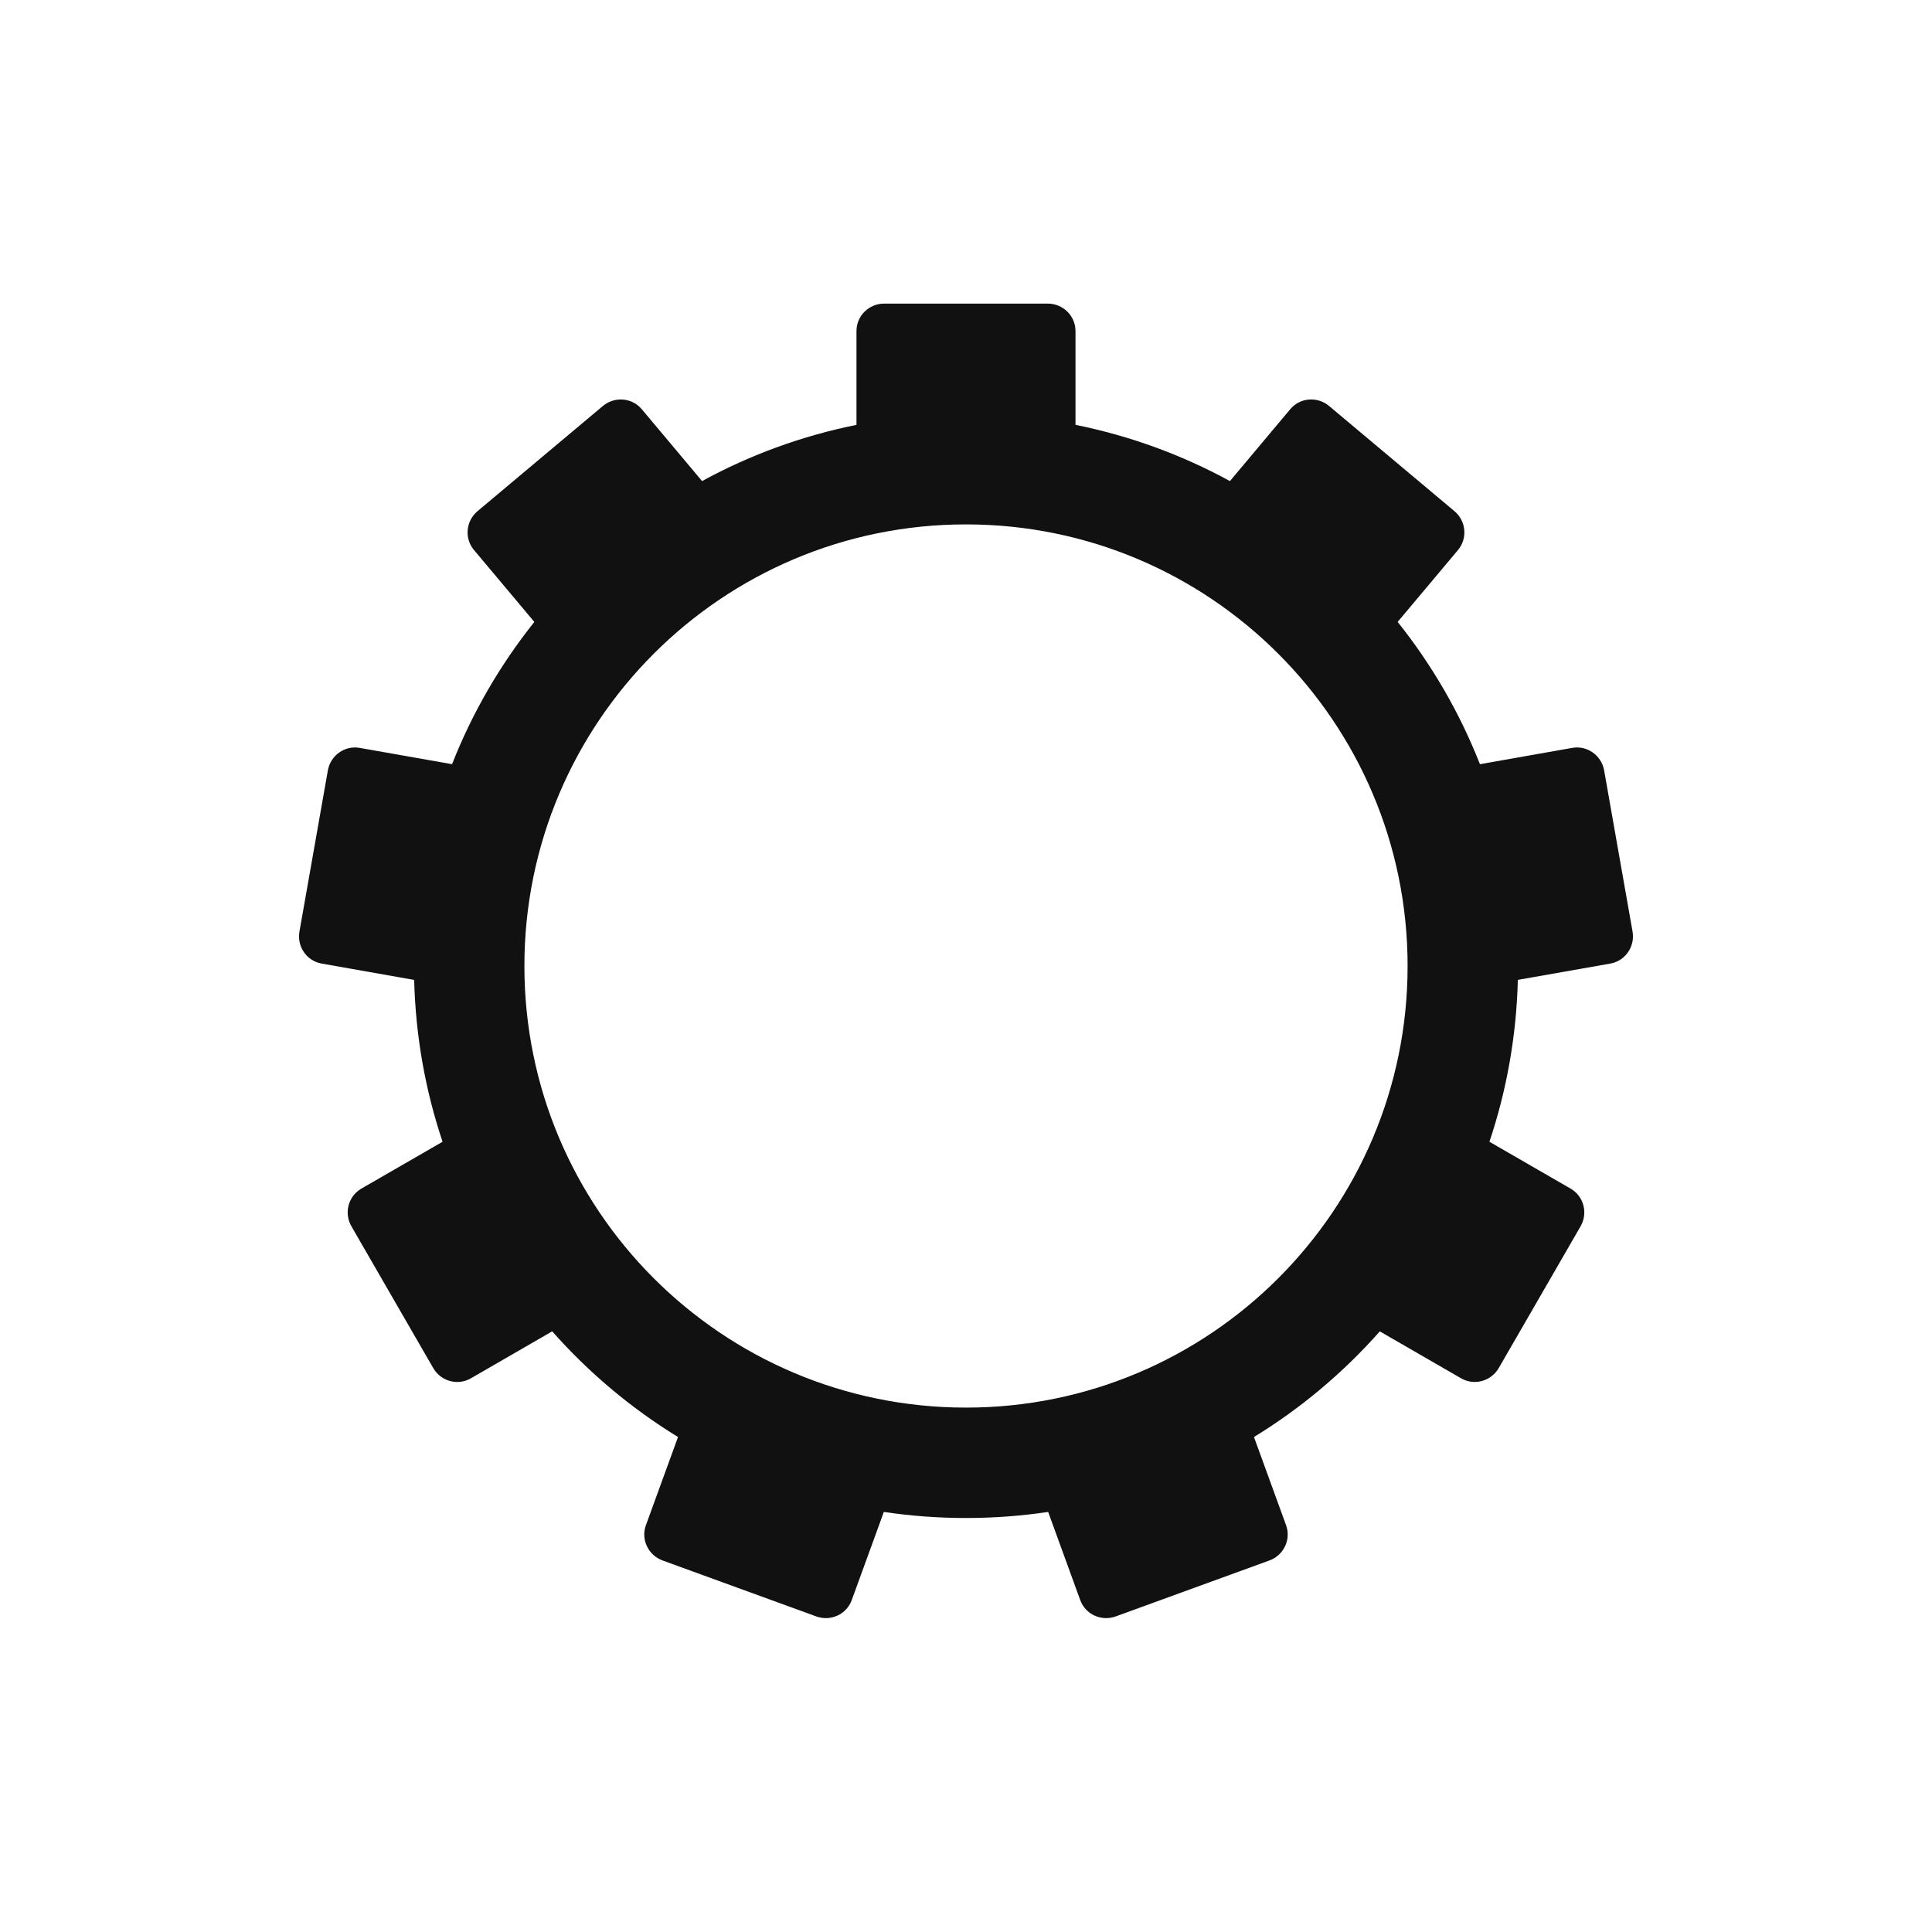 <?xml version="1.0" encoding="UTF-8" standalone="no"?>
<svg width="70px" height="70px" viewBox="0 0 70 70" version="1.1" xmlns="http://www.w3.org/2000/svg" xmlns:xlink="http://www.w3.org/1999/xlink" xmlns:sketch="http://www.bohemiancoding.com/sketch/ns">
    <!-- Generator: Sketch 3.3.2 (12043) - http://www.bohemiancoding.com/sketch -->
    <title>preferences</title>
    <desc>Created with Sketch.</desc>
    <defs></defs>
    <g id="Page-1" stroke="none" stroke-width="1" fill="none" fill-rule="evenodd" sketch:type="MSPage">
        <g id="preferences" sketch:type="MSArtboardGroup" fill="#111111">
            <path d="M25.437,17.43 C27.163,16.488 29.044,15.794 31.032,15.394 L31.032,11.993 C31.032,11.445 31.481,11 32.037,11 L37.962,11 C38.517,11 38.967,11.446 38.967,11.993 L38.967,15.393 L38.967,15.393 C40.955,15.794 42.836,16.488 44.563,17.43 L44.563,17.43 L46.749,14.825 C47.101,14.405 47.731,14.353 48.157,14.711 L52.696,18.519 C53.121,18.876 53.179,19.507 52.828,19.926 L50.64,22.533 C51.875,24.081 52.885,25.815 53.621,27.688 L56.968,27.097 C57.508,27.002 58.024,27.368 58.121,27.915 L59.15,33.75 C59.246,34.297 58.885,34.817 58.346,34.912 L54.994,35.503 L54.994,35.503 C54.943,37.549 54.585,39.519 53.965,41.368 L53.965,41.368 L56.908,43.067 C57.383,43.342 57.544,43.953 57.266,44.434 L54.303,49.566 C54.025,50.046 53.414,50.213 52.94,49.94 L49.993,48.238 C48.675,49.729 47.139,51.022 45.434,52.066 L46.597,55.262 C46.785,55.778 46.514,56.349 45.992,56.539 L40.424,58.566 C39.903,58.756 39.327,58.491 39.14,57.977 L37.977,54.78 L37.977,54.78 C37.006,54.925 36.012,55 35,55 C33.988,55 32.994,54.925 32.023,54.78 L32.023,54.78 L30.859,57.977 C30.672,58.492 30.097,58.756 29.575,58.566 L24.007,56.539 C23.486,56.349 23.215,55.776 23.402,55.262 L24.566,52.066 C22.861,51.021 21.325,49.728 20.007,48.237 L17.059,49.94 C16.584,50.214 15.974,50.047 15.696,49.566 L12.734,44.434 C12.456,43.954 12.618,43.341 13.091,43.067 L16.035,41.368 L16.035,41.368 C15.415,39.519 15.057,37.549 15.006,35.504 L15.006,35.504 L11.653,34.912 C11.113,34.817 10.753,34.297 10.85,33.75 L11.879,27.915 C11.975,27.368 12.493,27.002 13.031,27.097 L16.379,27.688 C17.115,25.815 18.125,24.081 19.36,22.534 L17.172,19.926 C16.819,19.506 16.878,18.876 17.303,18.519 L21.842,14.711 C22.268,14.354 22.899,14.406 23.251,14.825 L25.437,17.43 Z M35,51 C43.837,51 51,43.837 51,35 C51,26.163 43.837,19 35,19 C26.163,19 19,26.163 19,35 C19,43.837 26.163,51 35,51 Z" id="Oval-25" sketch:type="MSShapeGroup"></path>
        </g>
    </g>
</svg>